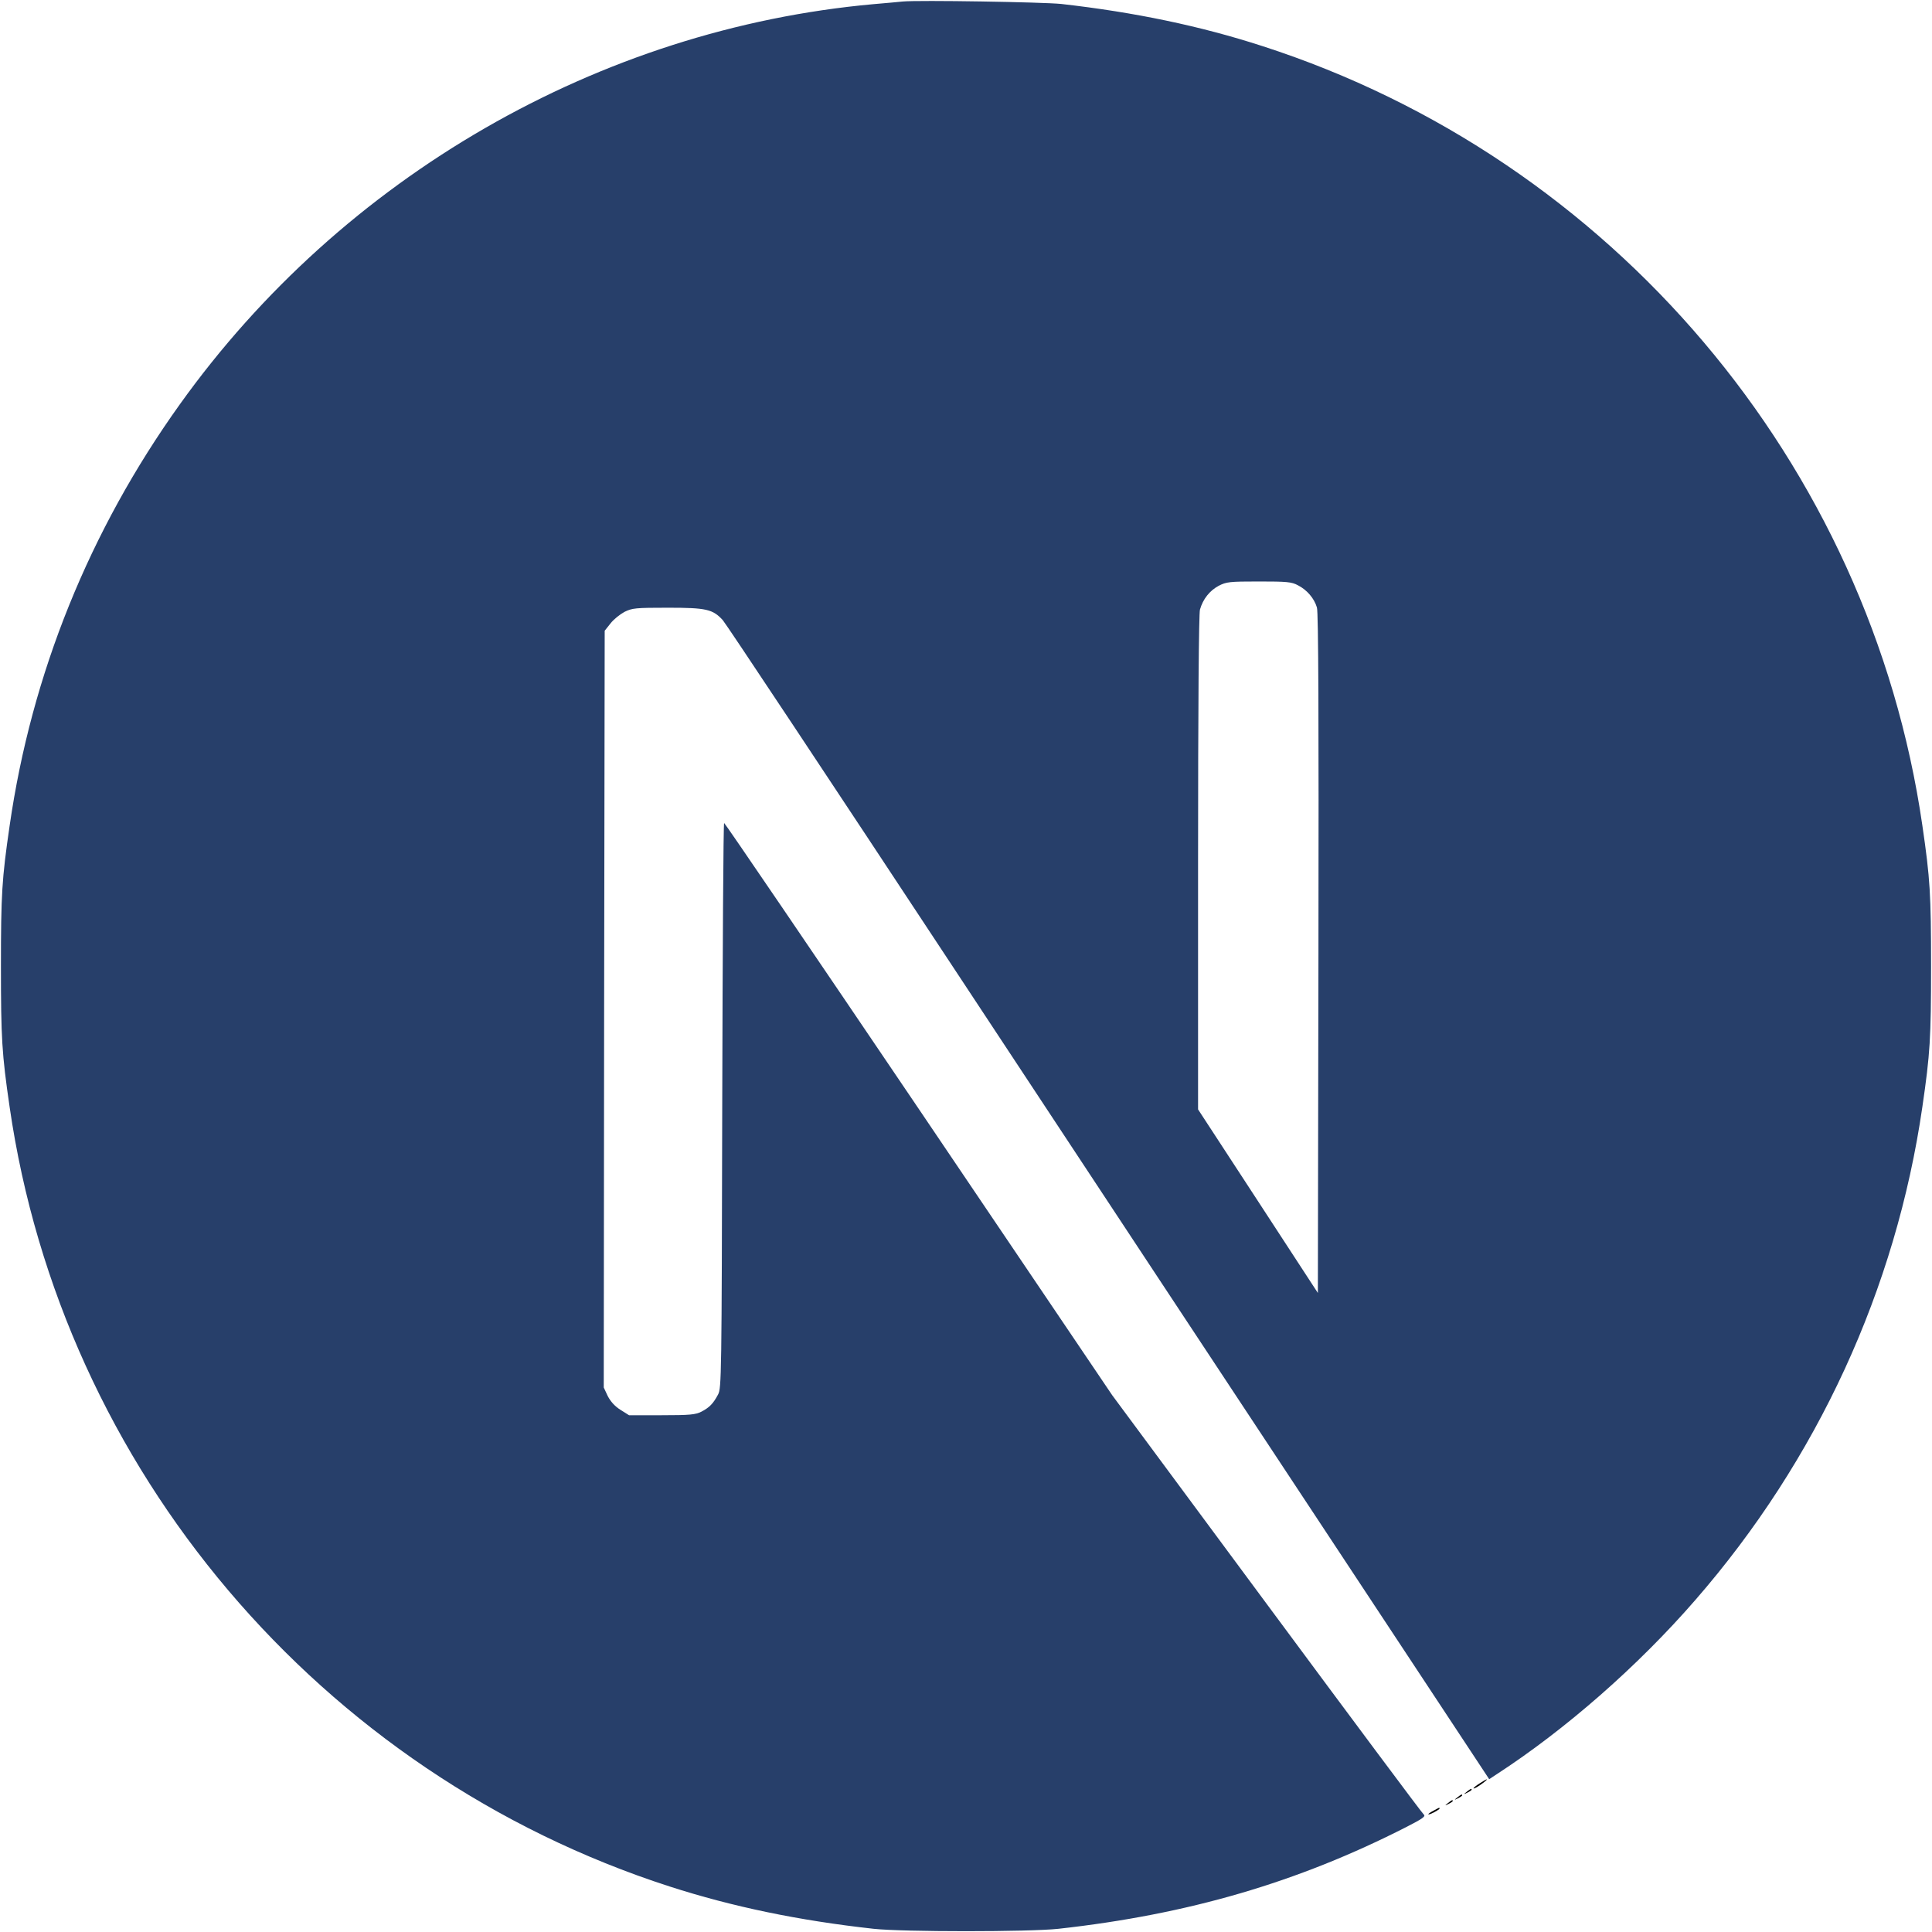 <?xml version="1.0" encoding="utf-8"?>
<!-- Generator: Adobe Illustrator 25.1.0, SVG Export Plug-In . SVG Version: 6.00 Build 0)  -->
<svg version="1.1" id="Layer_1" xmlns="http://www.w3.org/2000/svg" xmlns:xlink="http://www.w3.org/1999/xlink" x="0px" y="0px"
	 viewBox="0 0 1024 1024" style="enable-background:new 0 0 1024 1024;" xml:space="preserve">
<style type="text/css">
	.st0{fill:#273F6A;}
</style>
<path class="st0" d="M478.5,0.8c-2.2,0.2-9.2,0.9-15.5,1.4c-145.3,13.1-281.4,91.5-367.6,212c-48,67-78.7,143-90.3,223.5
	c-4.1,28.1-4.6,36.4-4.6,74.5s0.5,46.4,4.6,74.5C32.9,778.7,169.6,940.1,355,999.9c33.2,10.7,68.2,18,108,22.4
	c15.5,1.7,82.5,1.7,98,0c68.7-7.6,126.9-24.6,184.3-53.9c8.8-4.5,10.5-5.7,9.3-6.7c-0.8-0.6-38.3-50.9-83.3-111.7l-81.8-110.5
	L487,587.8c-56.4-83.4-102.8-151.6-103.2-151.6c-0.4-0.1-0.8,67.3-1,149.6c-0.3,144.1-0.4,149.9-2.2,153.3c-2.6,4.9-4.6,6.9-8.8,9.1
	c-3.2,1.6-6,1.9-21.1,1.9h-17.3l-4.6-2.9c-3-1.9-5.2-4.4-6.7-7.3l-2.1-4.5l0.2-200.5l0.3-200.6l3.1-3.9c1.6-2.1,5-4.8,7.4-6.1
	c4.1-2,5.7-2.2,23-2.2c20.4,0,23.8,0.8,29.1,6.6c1.5,1.6,57,85.2,123.4,185.9s157.2,238.2,201.8,305.7l81,122.7l4.1-2.7
	c36.3-23.6,74.7-57.2,105.1-92.2c64.7-74.3,106.4-164.9,120.4-261.5c4.1-28.1,4.6-36.4,4.6-74.5s-0.5-46.4-4.6-74.5
	C991.1,245.6,854.4,84.2,669,24.4C636.3,13.8,601.5,6.5,562.5,2.1C552.9,1.1,486.8,0,478.5,0.8L478.5,0.8z M687.9,310.2
	c4.8,2.4,8.7,7,10.1,11.8c0.8,2.6,1,58.2,0.8,183.5l-0.3,179.8l-31.7-48.6L635,588V457.4c0-84.5,0.4-132,1-134.3
	c1.6-5.6,5.1-10,9.9-12.6c4.1-2.1,5.6-2.3,21.3-2.3C682,308.2,684.6,308.4,687.9,310.2L687.9,310.2z"/>
<path d="M784.3,945.2c-3.5,2.2-4.6,3.7-1.5,2c2.2-1.3,5.8-4,5.2-4.1C787.7,943.1,786,944.1,784.3,945.2z M777.4,949.7
	c-1.8,1.4-1.8,1.5,0.4,0.4c1.2-0.6,2.2-1.3,2.2-1.5C780,947.8,779.5,948,777.4,949.7L777.4,949.7z M772.4,952.7
	c-1.8,1.4-1.8,1.5,0.4,0.4c1.2-0.6,2.2-1.3,2.2-1.5C775,950.8,774.5,951,772.4,952.7L772.4,952.7z M767.4,955.7
	c-1.8,1.4-1.8,1.5,0.4,0.4c1.2-0.6,2.2-1.3,2.2-1.5C770,953.8,769.5,954,767.4,955.7L767.4,955.7z M759.8,959.7
	c-3.8,2-3.6,2.8,0.2,0.9c1.7-0.9,3-1.8,3-2C763,957.9,762.9,958,759.8,959.7z"/>
</svg>
